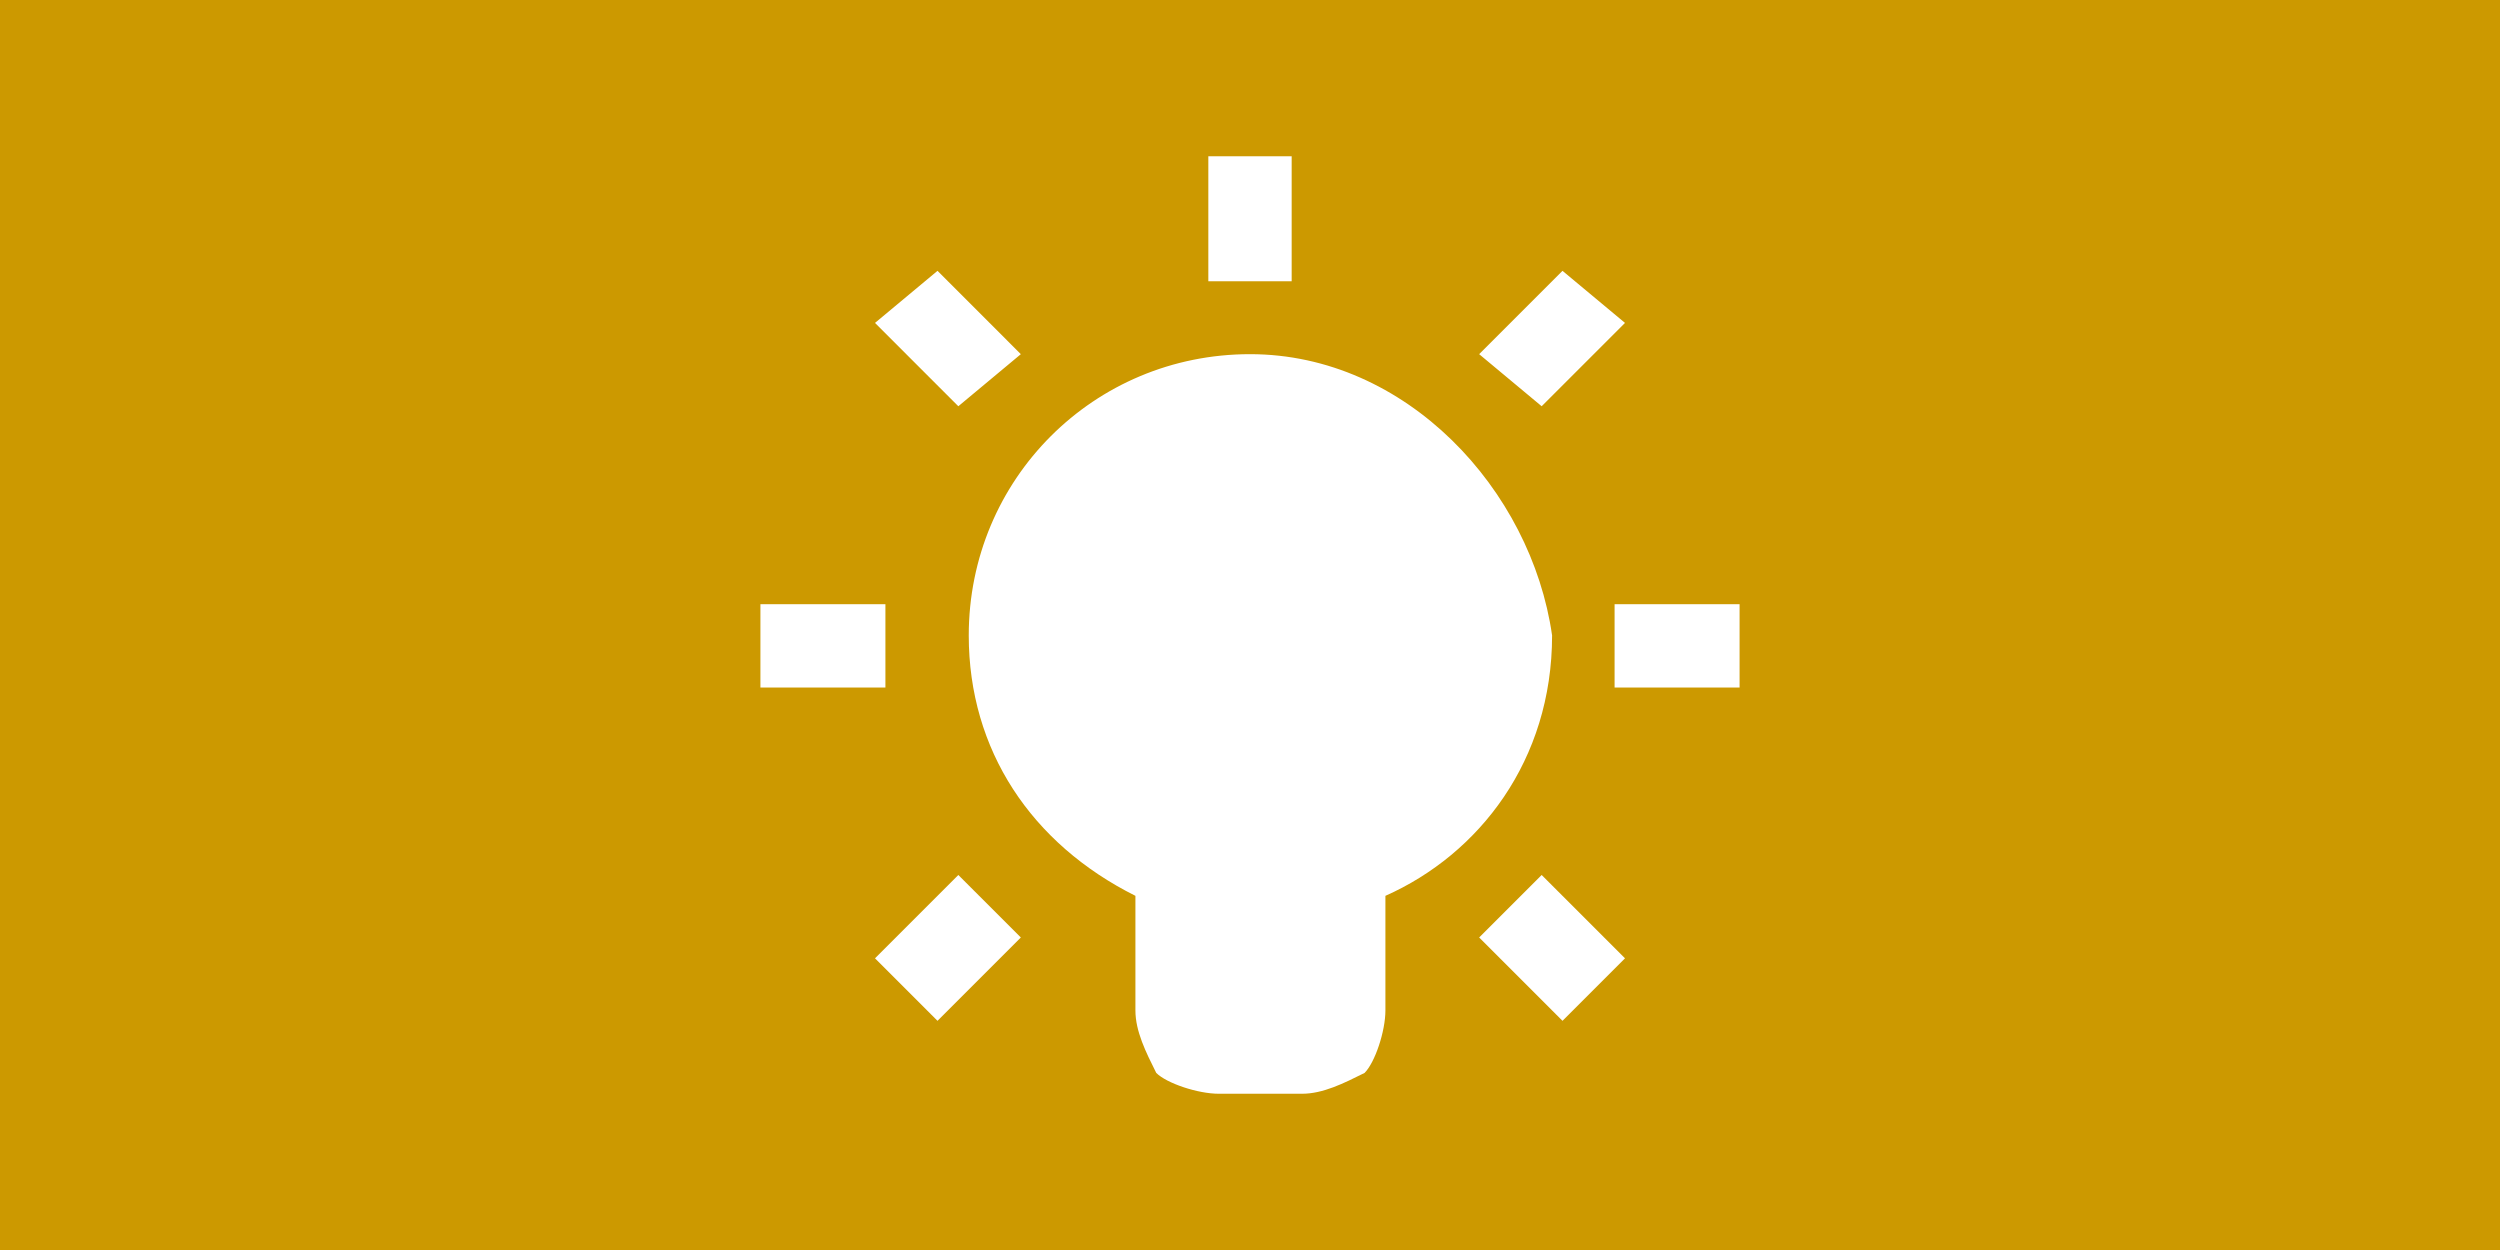 <?xml version="1.0" encoding="utf-8"?>
<!-- Generator: Adobe Illustrator 27.0.0, SVG Export Plug-In . SVG Version: 6.00 Build 0)  -->
<svg version="1.1" id="Layer_1" xmlns="http://www.w3.org/2000/svg" xmlns:xlink="http://www.w3.org/1999/xlink" x="0px" y="0px"
	 viewBox="0 0 24 12" style="enable-background:new 0 0 24 12;" xml:space="preserve">
<style type="text/css">
	.st0{fill:#CC9900;}
	.st1{fill:#FFFFFF;}
</style>
<rect class="st0" width="24" height="12"/>
<path class="st1" d="M11.6,1.5v1.2h0.8V1.5H11.6z M9,2.6L8.4,3.1l0.8,0.8l0.6-0.5L9,2.6z M15,2.6l-0.8,0.8l0.6,0.5l0.8-0.8L15,2.6z
	 M12,3.4c-1.5,0-2.7,1.2-2.7,2.7c0,1.1,0.6,2,1.6,2.5v0.3v0.8c0,0.2,0.1,0.4,0.2,0.6c0.1,0.1,0.4,0.2,0.6,0.2h0.8
	c0.2,0,0.4-0.1,0.6-0.2c0.1-0.1,0.2-0.4,0.2-0.6V8.6c0.9-0.4,1.6-1.3,1.6-2.5C14.7,4.7,13.5,3.4,12,3.4z M7.3,5.8v0.8h1.2V5.8H7.3z
	 M15.5,5.8v0.8h1.2V5.8H15.5z M9.2,8.4L8.4,9.2l0.6,0.6l0.8-0.8L9.2,8.4z M14.8,8.4l-0.6,0.6l0.8,0.8l0.6-0.6L14.8,8.4z"/>
</svg>
